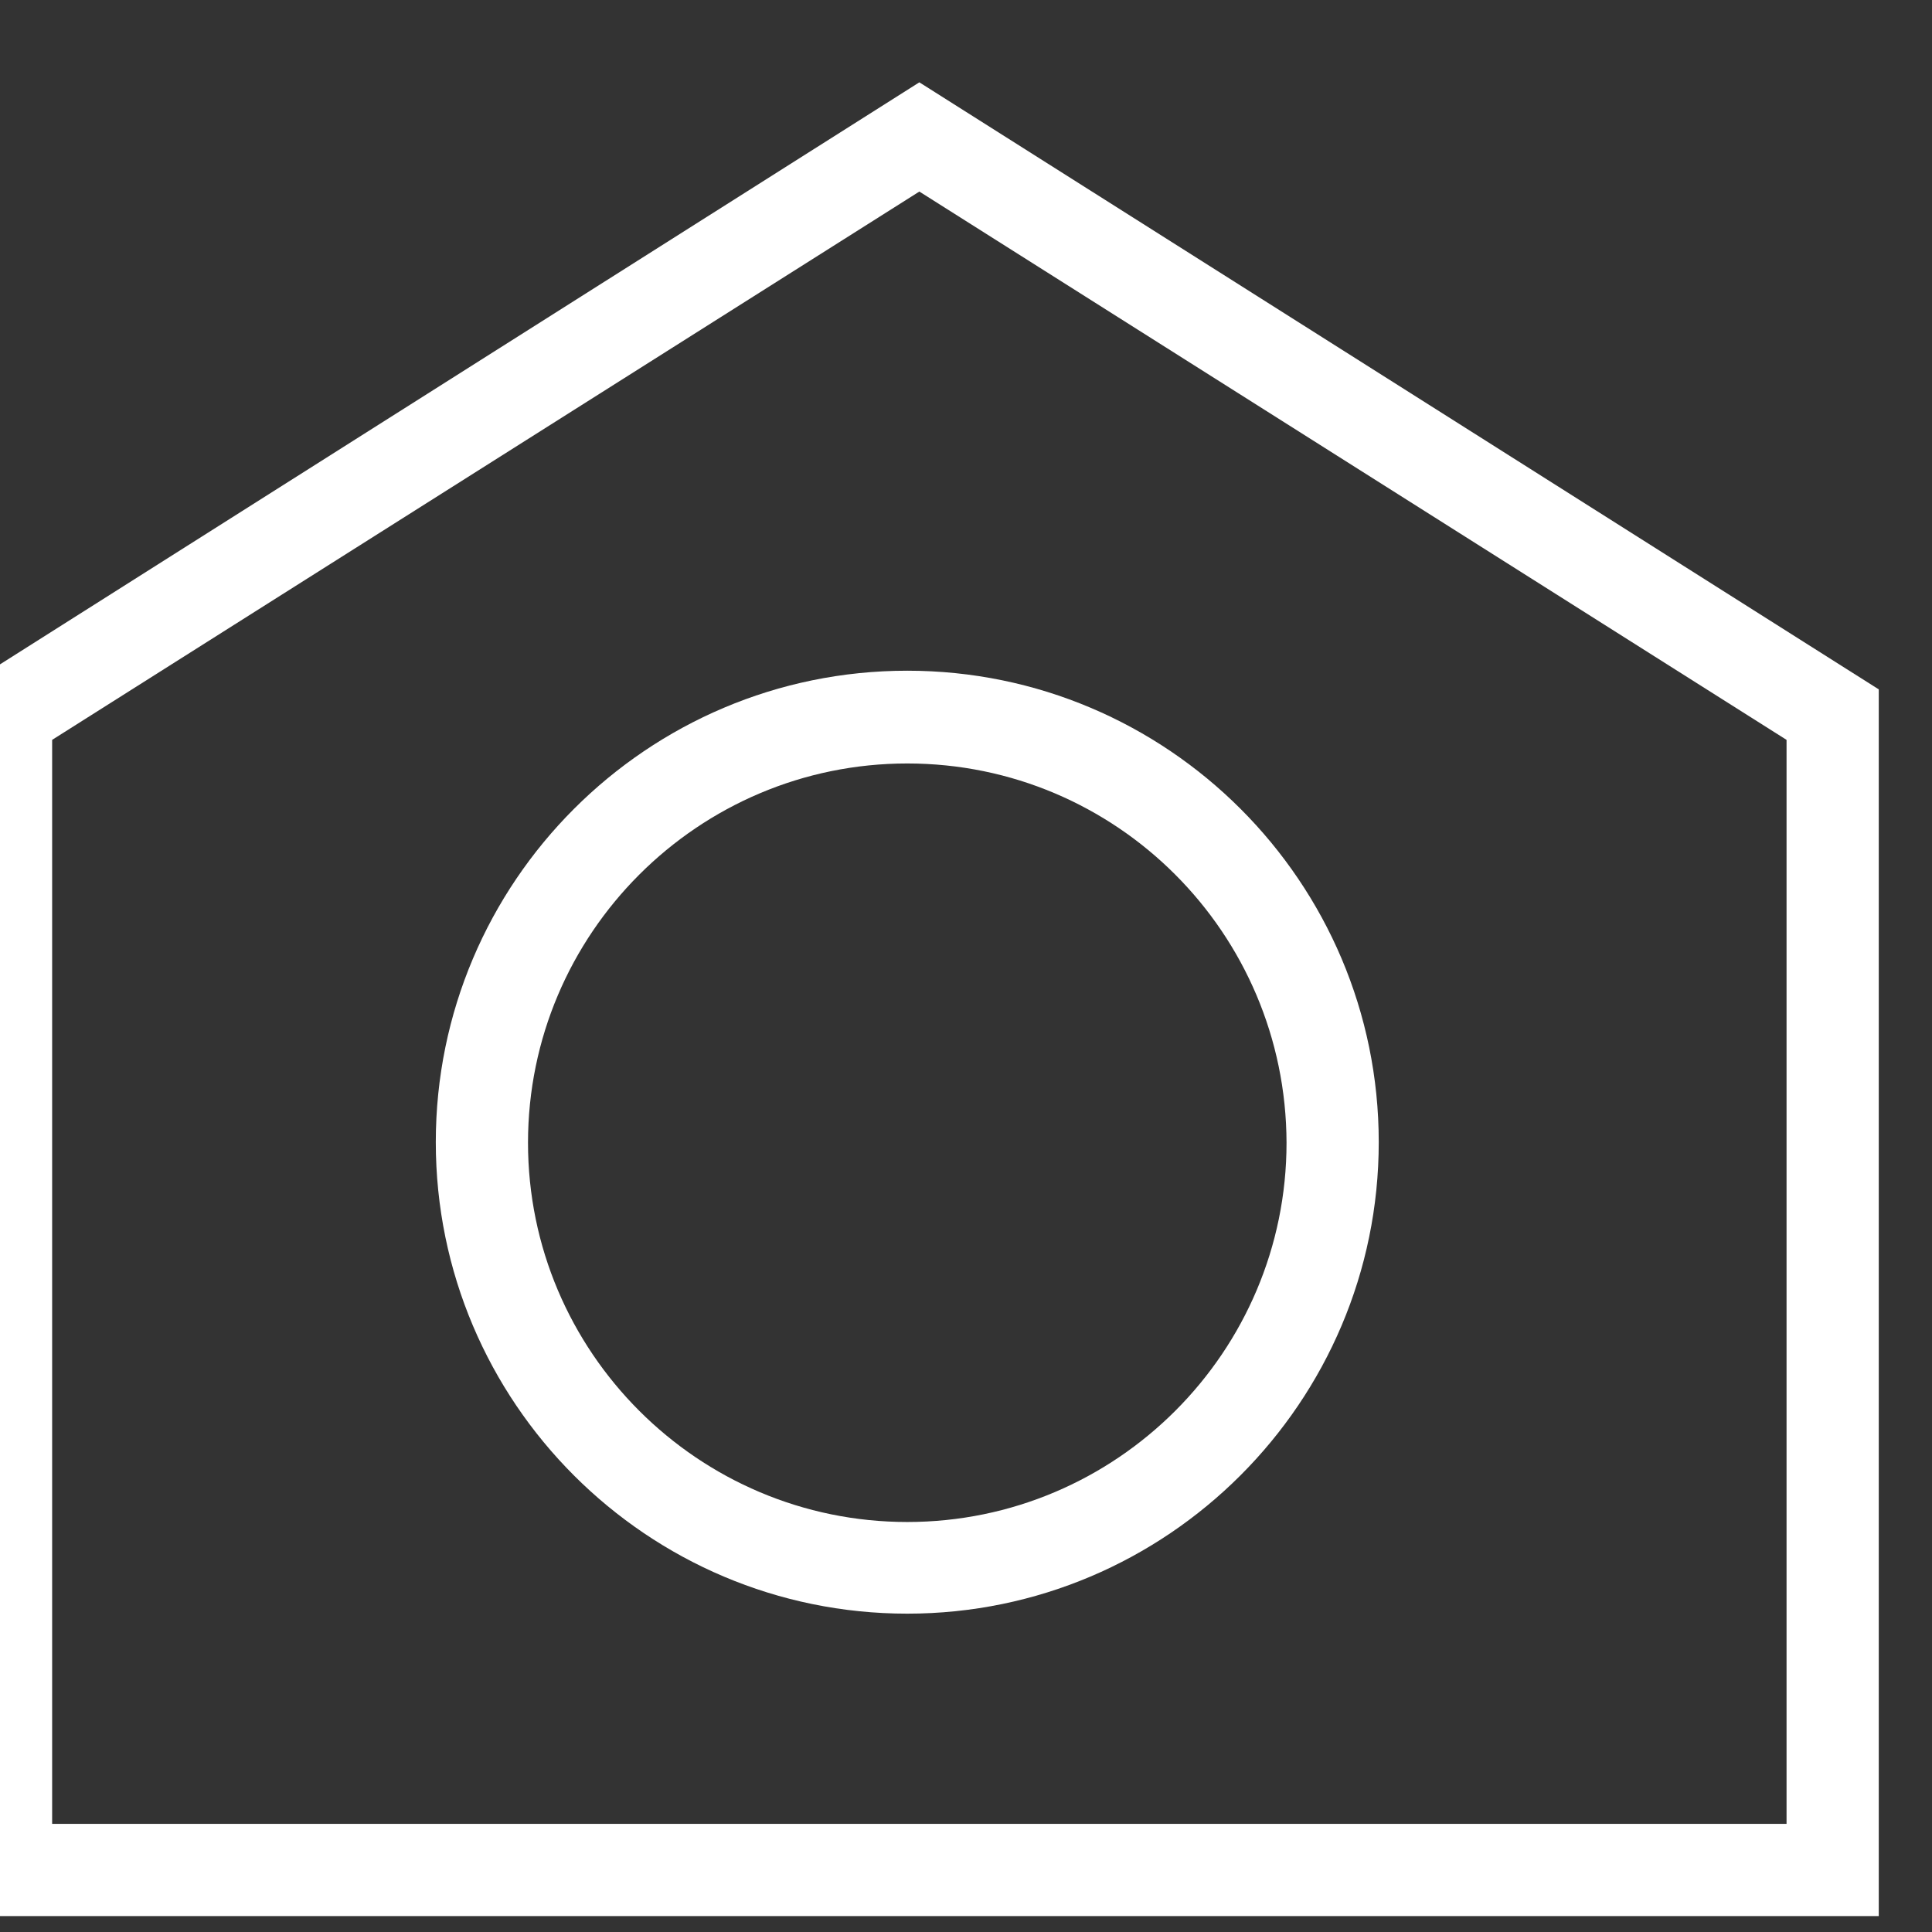 <?xml version="1.0" encoding="utf-8"?>
<!-- Generator: Adobe Illustrator 19.0.0, SVG Export Plug-In . SVG Version: 6.00 Build 0)  -->
<svg version="1.1" id="Layer_1" xmlns="http://www.w3.org/2000/svg" xmlns:xlink="http://www.w3.org/1999/xlink" x="0px" y="0px"
	 viewBox="154 -15 352 352" style="enable-background:new 0 0 400 400;" xml:space="preserve">
<rect x="154" y="-15" width="352" height="352" fill="#333333" stroke="none"/>
<style type="text/css">
	.st0{fill:#FFFFFF;}
</style>
<g id="XMLID_12_">
	<path id="XMLID_13_" class="st0" d="M496.3,334.1H146.8V110.6L321.5,0l174.8,110.6V334.1z M163.6,317.3h315.9V119.8l-158-99.9
		l-158,99.9V317.3z"/>
</g>
<g id="XMLID_8_">
	<path id="XMLID_9_" class="st0" d="M319.3,279c-47.4,0-85.9-38.5-85.9-85.9s38.5-85.9,85.9-85.9s85.9,38.5,85.9,85.9
		S366.6,279,319.3,279z M319.3,124.1c-38.1,0-69.1,31-69.1,69.1c0,38.1,31,69.1,69.1,69.1c38.1,0,69.1-31,69.1-69.1
		C388.3,155,357.4,124.1,319.3,124.1z"/>
</g>
</svg>
